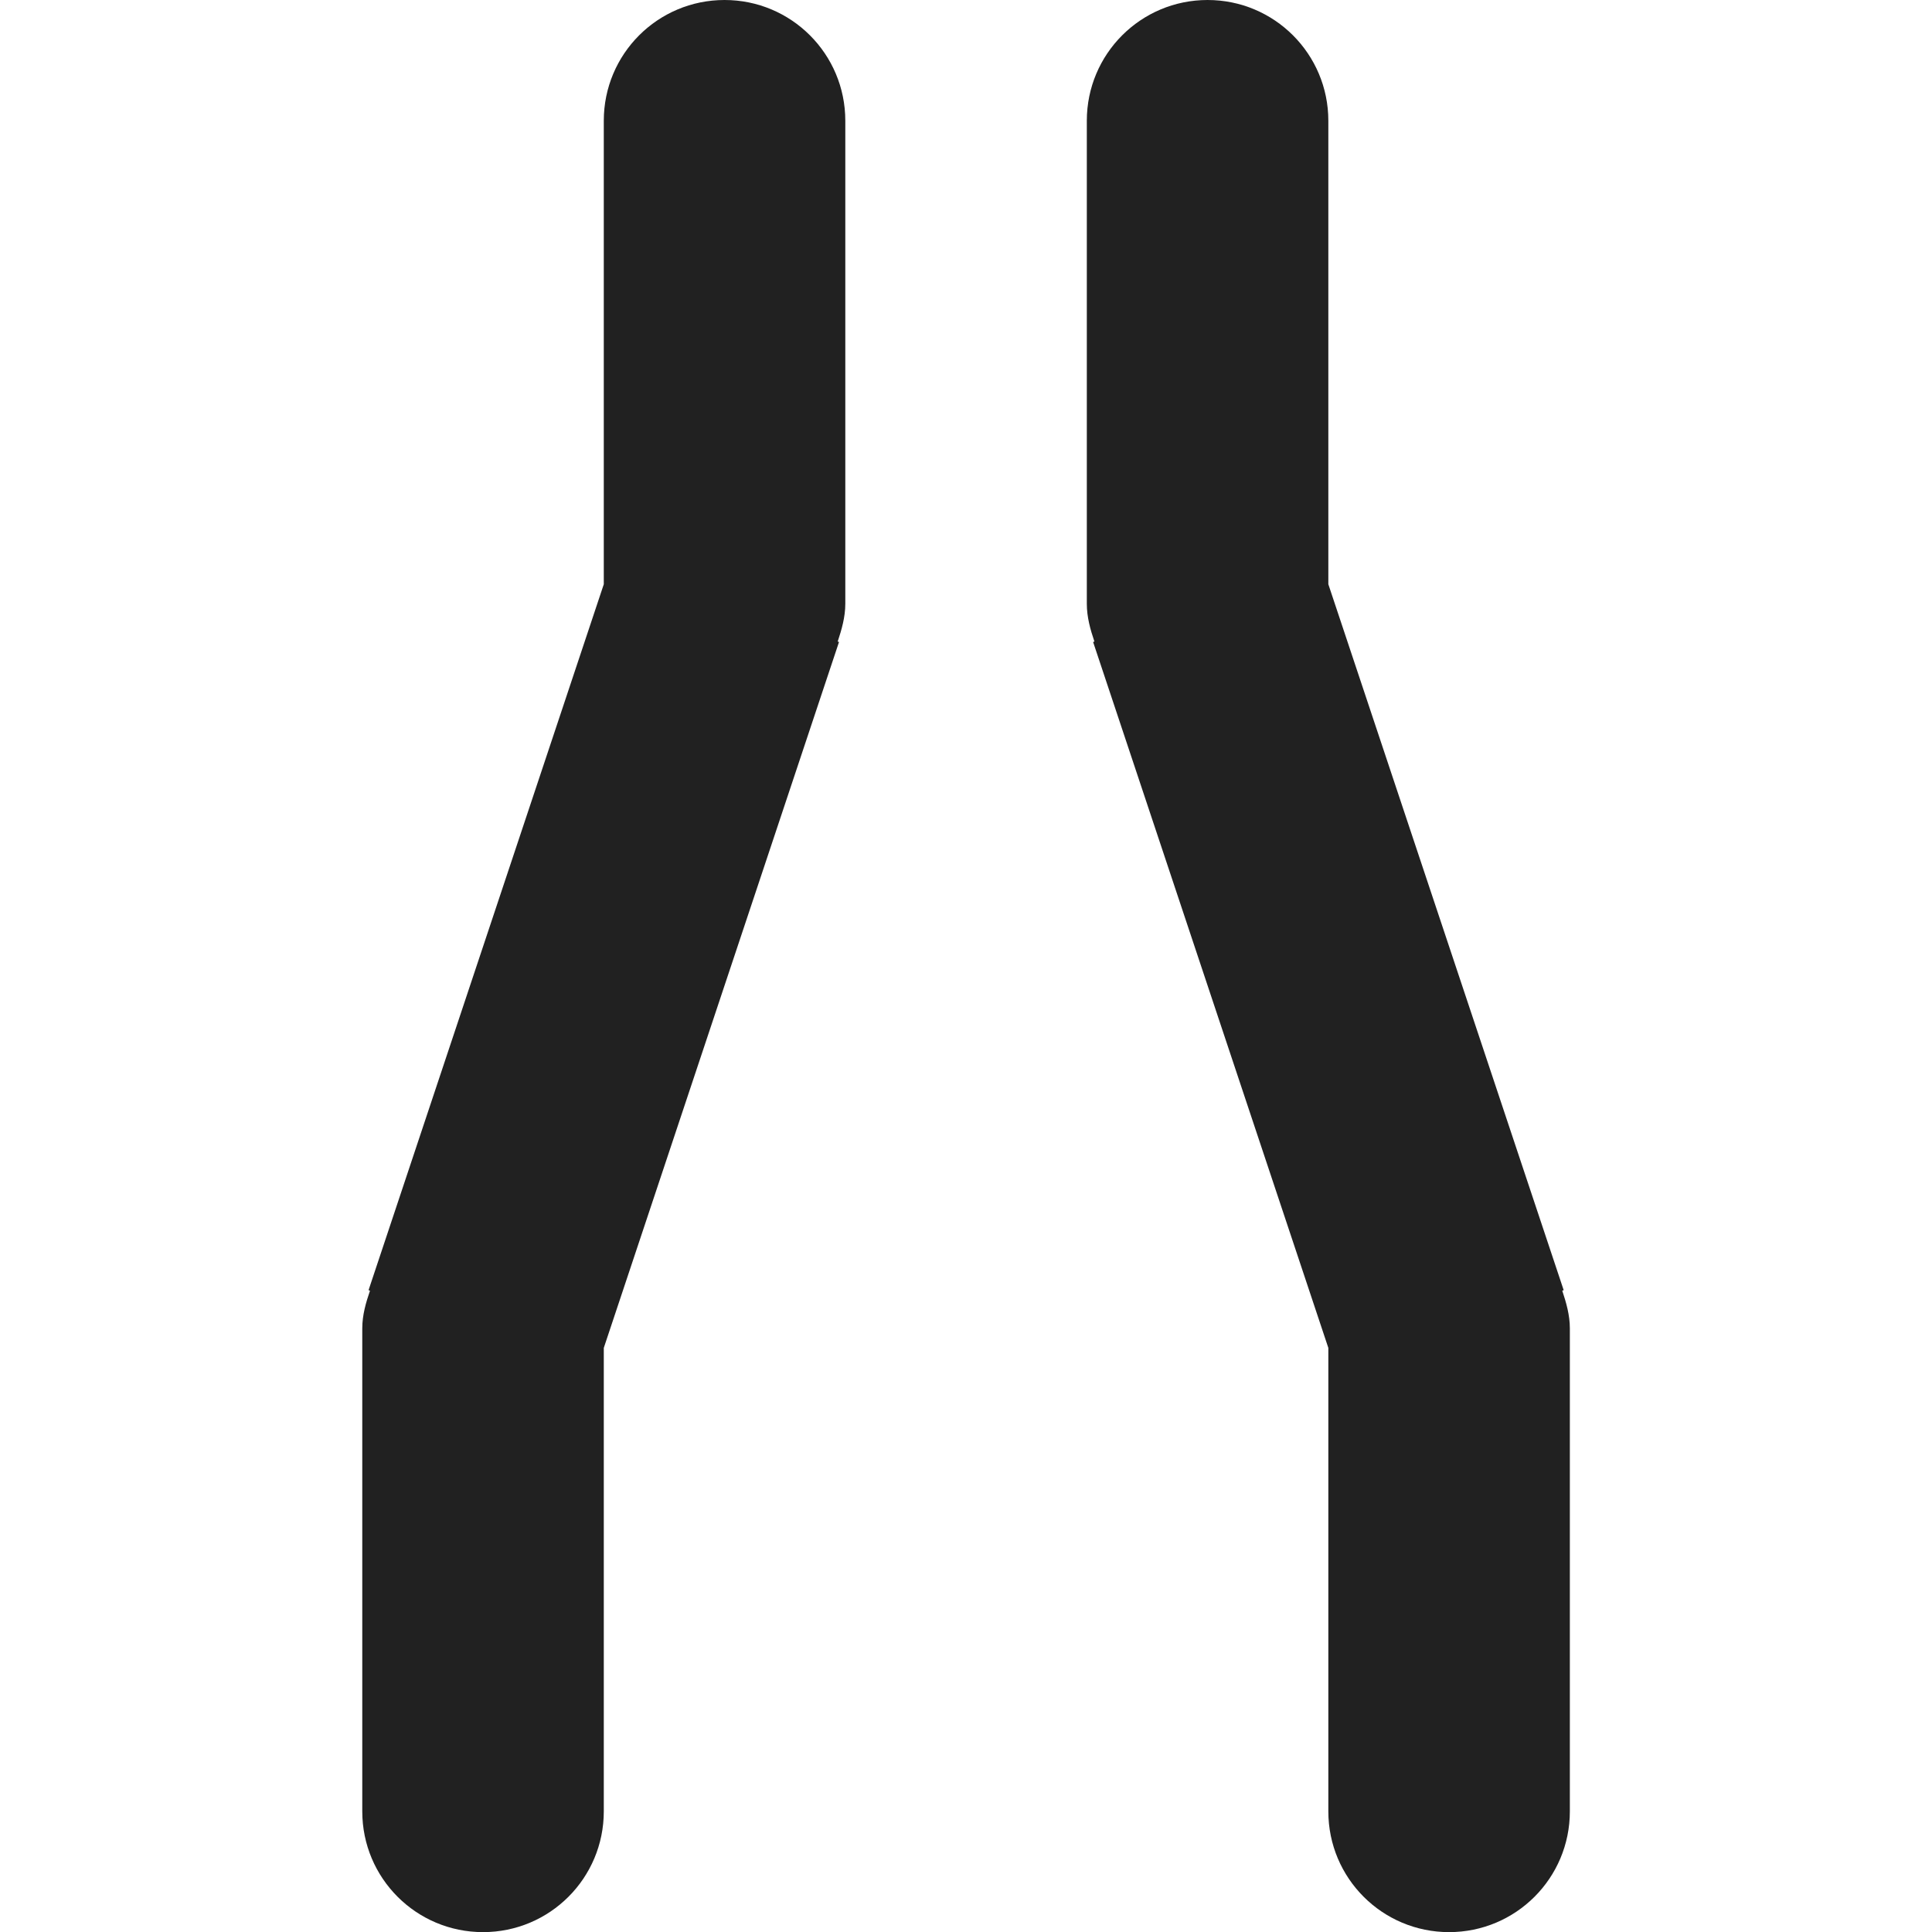 <?xml version="1.0" encoding="utf-8"?>
<!-- Generator: Adobe Illustrator 16.0.0, SVG Export Plug-In . SVG Version: 6.00 Build 0)  -->
<!DOCTYPE svg PUBLIC "-//W3C//DTD SVG 1.1//EN" "http://www.w3.org/Graphics/SVG/1.1/DTD/svg11.dtd">
<svg version="1.1" xmlns="http://www.w3.org/2000/svg" xmlns:xlink="http://www.w3.org/1999/xlink" x="0px" y="0px"
	 width="15.999px" height="16px" viewBox="0 0 15.999 16" enable-background="new 0 0 15.999 16" xml:space="preserve">
<g id="Layer_0_xA0_Image_1_">
</g>
<g id="Row_5_1_">
</g>
<g id="Row_4_1_">
</g>
<g id="Row_3_1_">
</g>
<g id="Row_2_1_">
</g>
<g id="Row_1_1_">
	<g id="narrow_road_ahead">
		<g>
			<path fill="#212121" d="M6,0C5.447,0,5,0.447,5,1v3.838l-1.948,5.846l0.012,0.004C3.03,10.787,3,10.89,3,11v4
				c0,0.553,0.447,1,1,1s1-0.447,1-1v-3.838l1.948-5.846L6.937,5.313C6.97,5.213,7,5.11,7,5V1C7,0.447,6.553,0,6,0z M12.937,10.688
				l0.012-0.004L11,4.838V1c0-0.553-0.447-1-1-1S9,0.447,9,1v4c0,0.11,0.029,0.213,0.063,0.313L9.052,5.316L11,11.162V15
				c0,0.553,0.447,1,1,1s1-0.447,1-1v-4C13,10.89,12.97,10.787,12.937,10.688z"/>
		</g>
	</g>
</g>
</svg>
